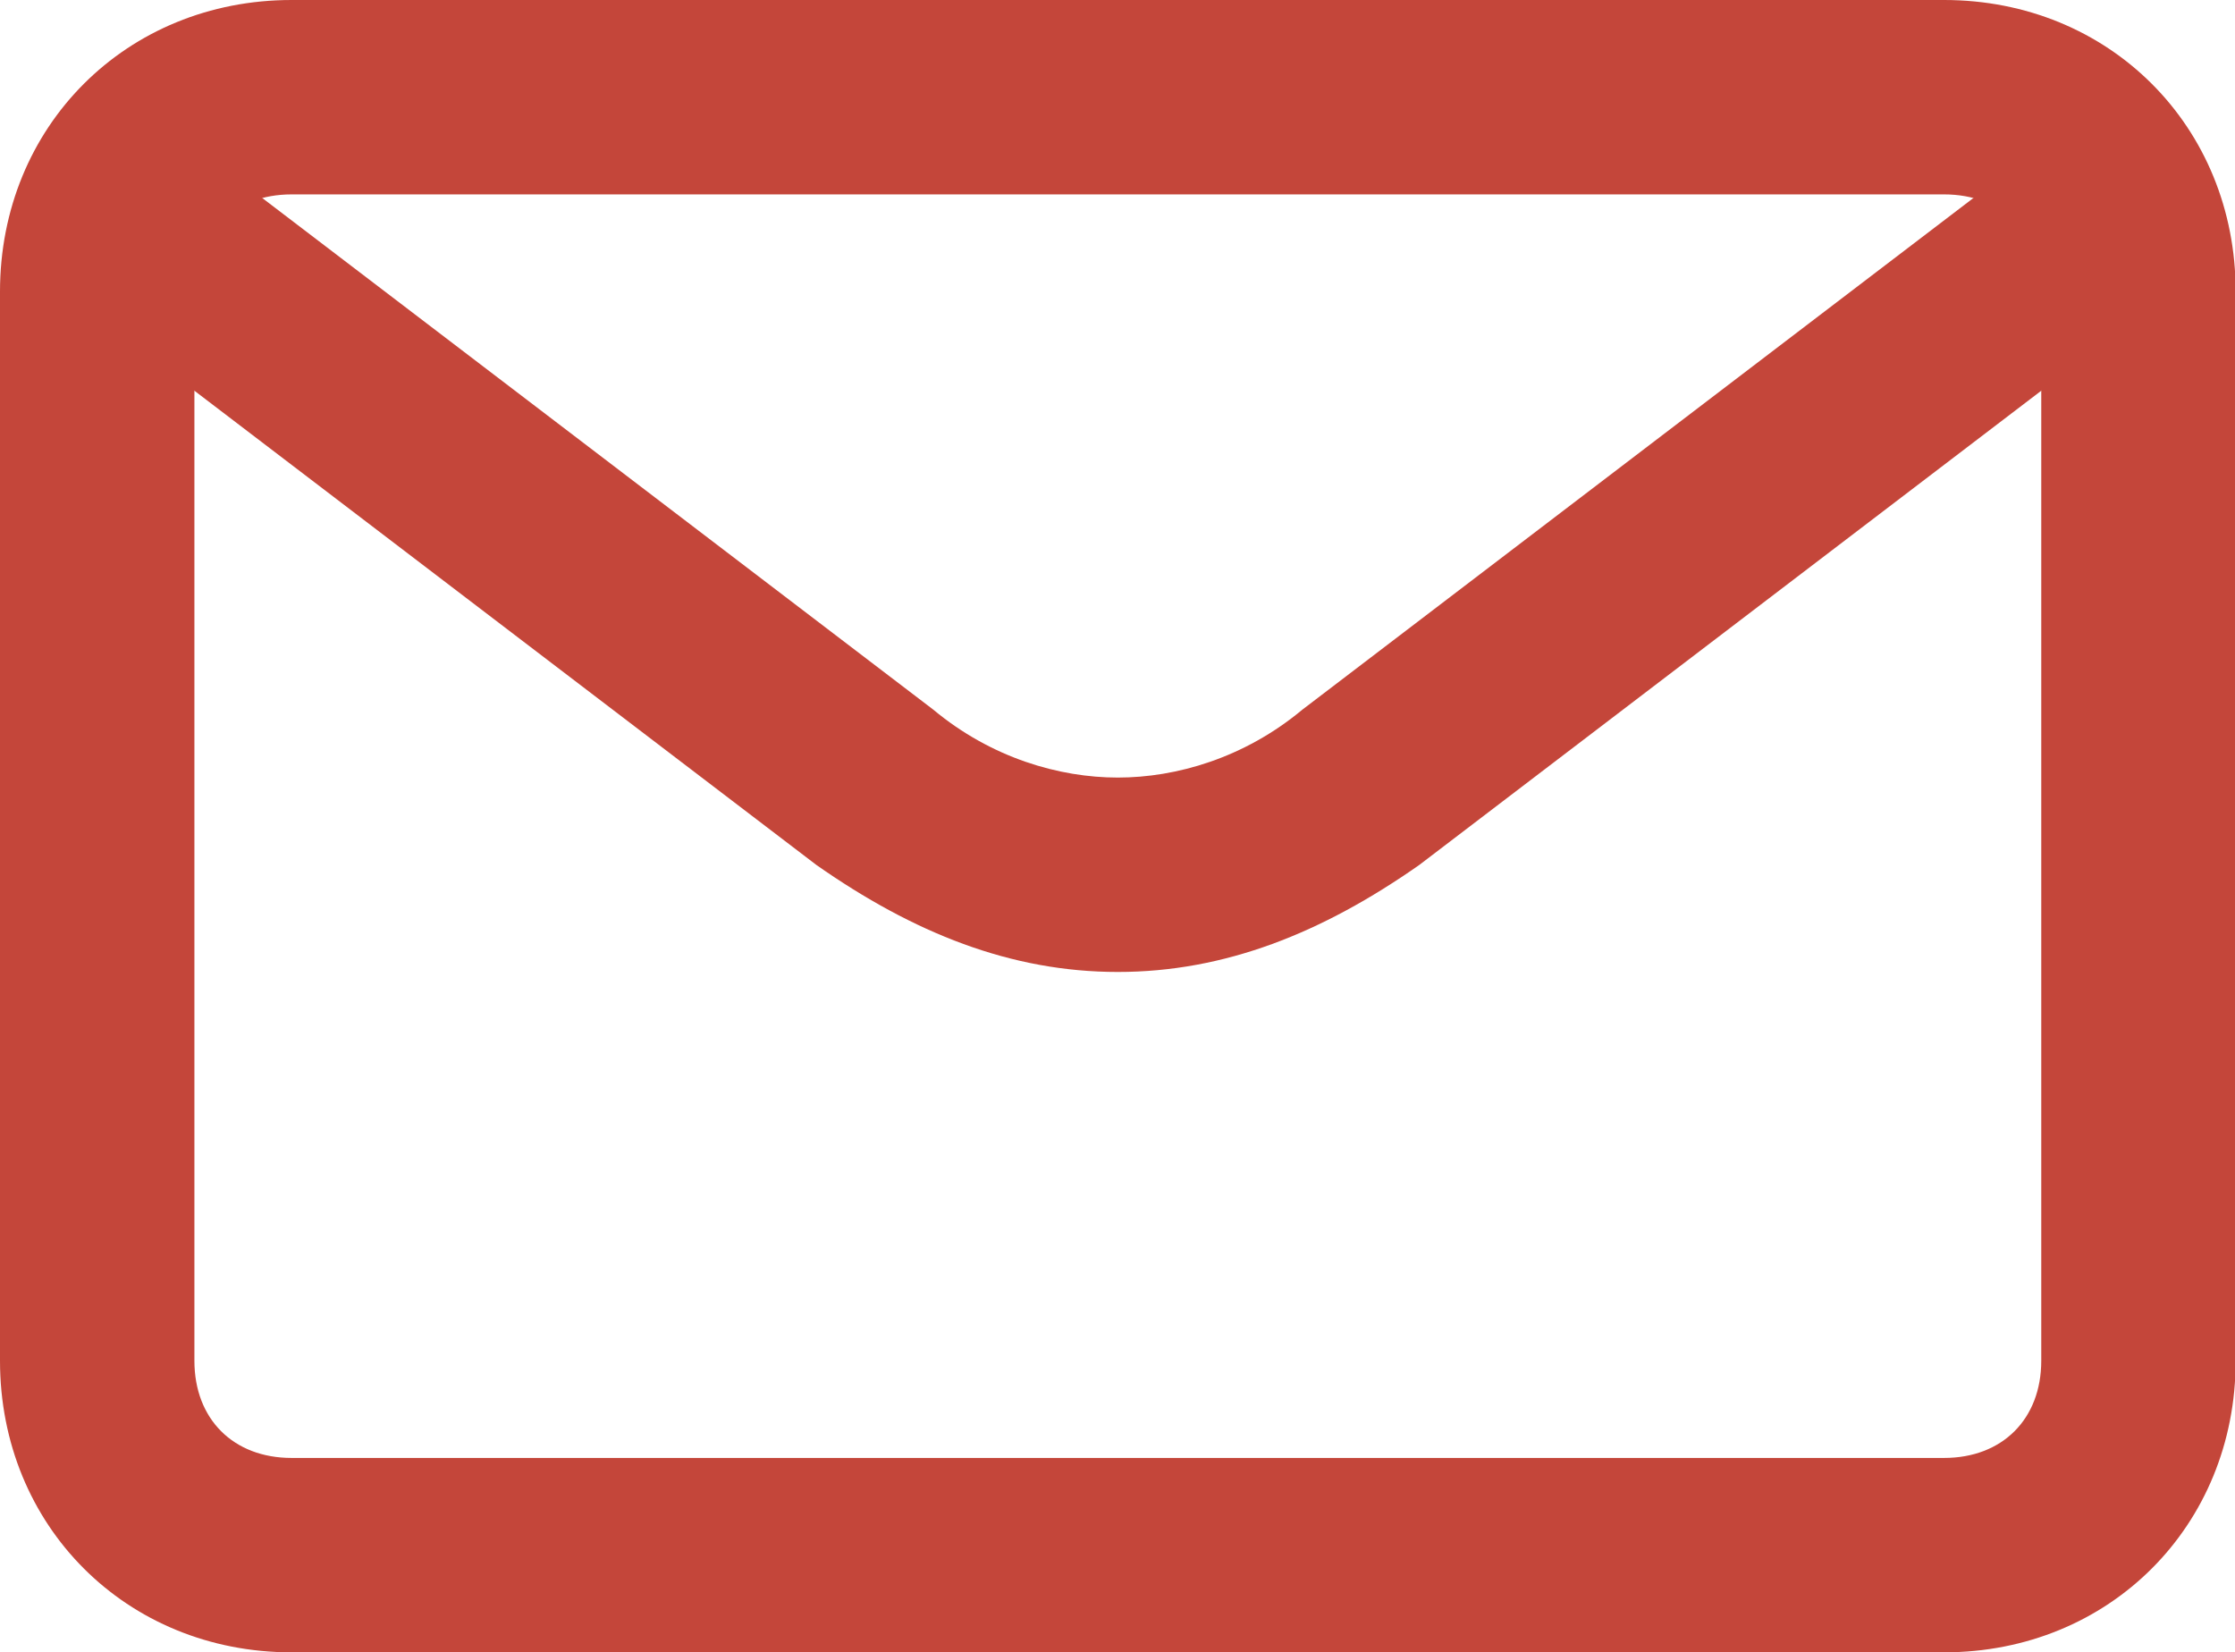 <?xml version="1.0" standalone="no"?><!DOCTYPE svg PUBLIC "-//W3C//DTD SVG 1.1//EN" "http://www.w3.org/Graphics/SVG/1.1/DTD/svg11.dtd"><svg t="1549369734265" class="icon" style="" viewBox="0 0 1385 1024" version="1.1" xmlns="http://www.w3.org/2000/svg" p-id="5666" xmlns:xlink="http://www.w3.org/1999/xlink" width="270.508" height="200"><defs><style type="text/css"></style></defs><path d="M180.706 120.471c-36.141 0-60.235 24.094-60.235 60.235v662.588c0 36.141 24.094 60.235 60.235 60.235h1024c36.141 0 60.235-24.094 60.235-60.235V180.706c0-36.141-24.094-60.235-60.235-60.235H180.706z m0-120.471h1024c102.4 0 180.706 78.306 180.706 180.706v662.588c0 102.4-78.306 180.706-180.706 180.706H180.706c-102.4 0-180.706-78.306-180.706-180.706V180.706c0-102.4 78.306-180.706 180.706-180.706z" fill="#c4463a" p-id="5667"></path><path d="M24.094 168.659l72.282-96.376 481.882 367.435c36.141 30.118 78.306 42.165 114.447 42.165 36.141 0 78.306-12.047 114.447-42.165l481.882-367.435 72.282 96.376-481.882 367.435c-60.235 42.165-120.471 66.259-186.729 66.259s-126.494-24.094-186.729-66.259l-481.882-367.435z" fill="#c4463a" p-id="5668"></path></svg>